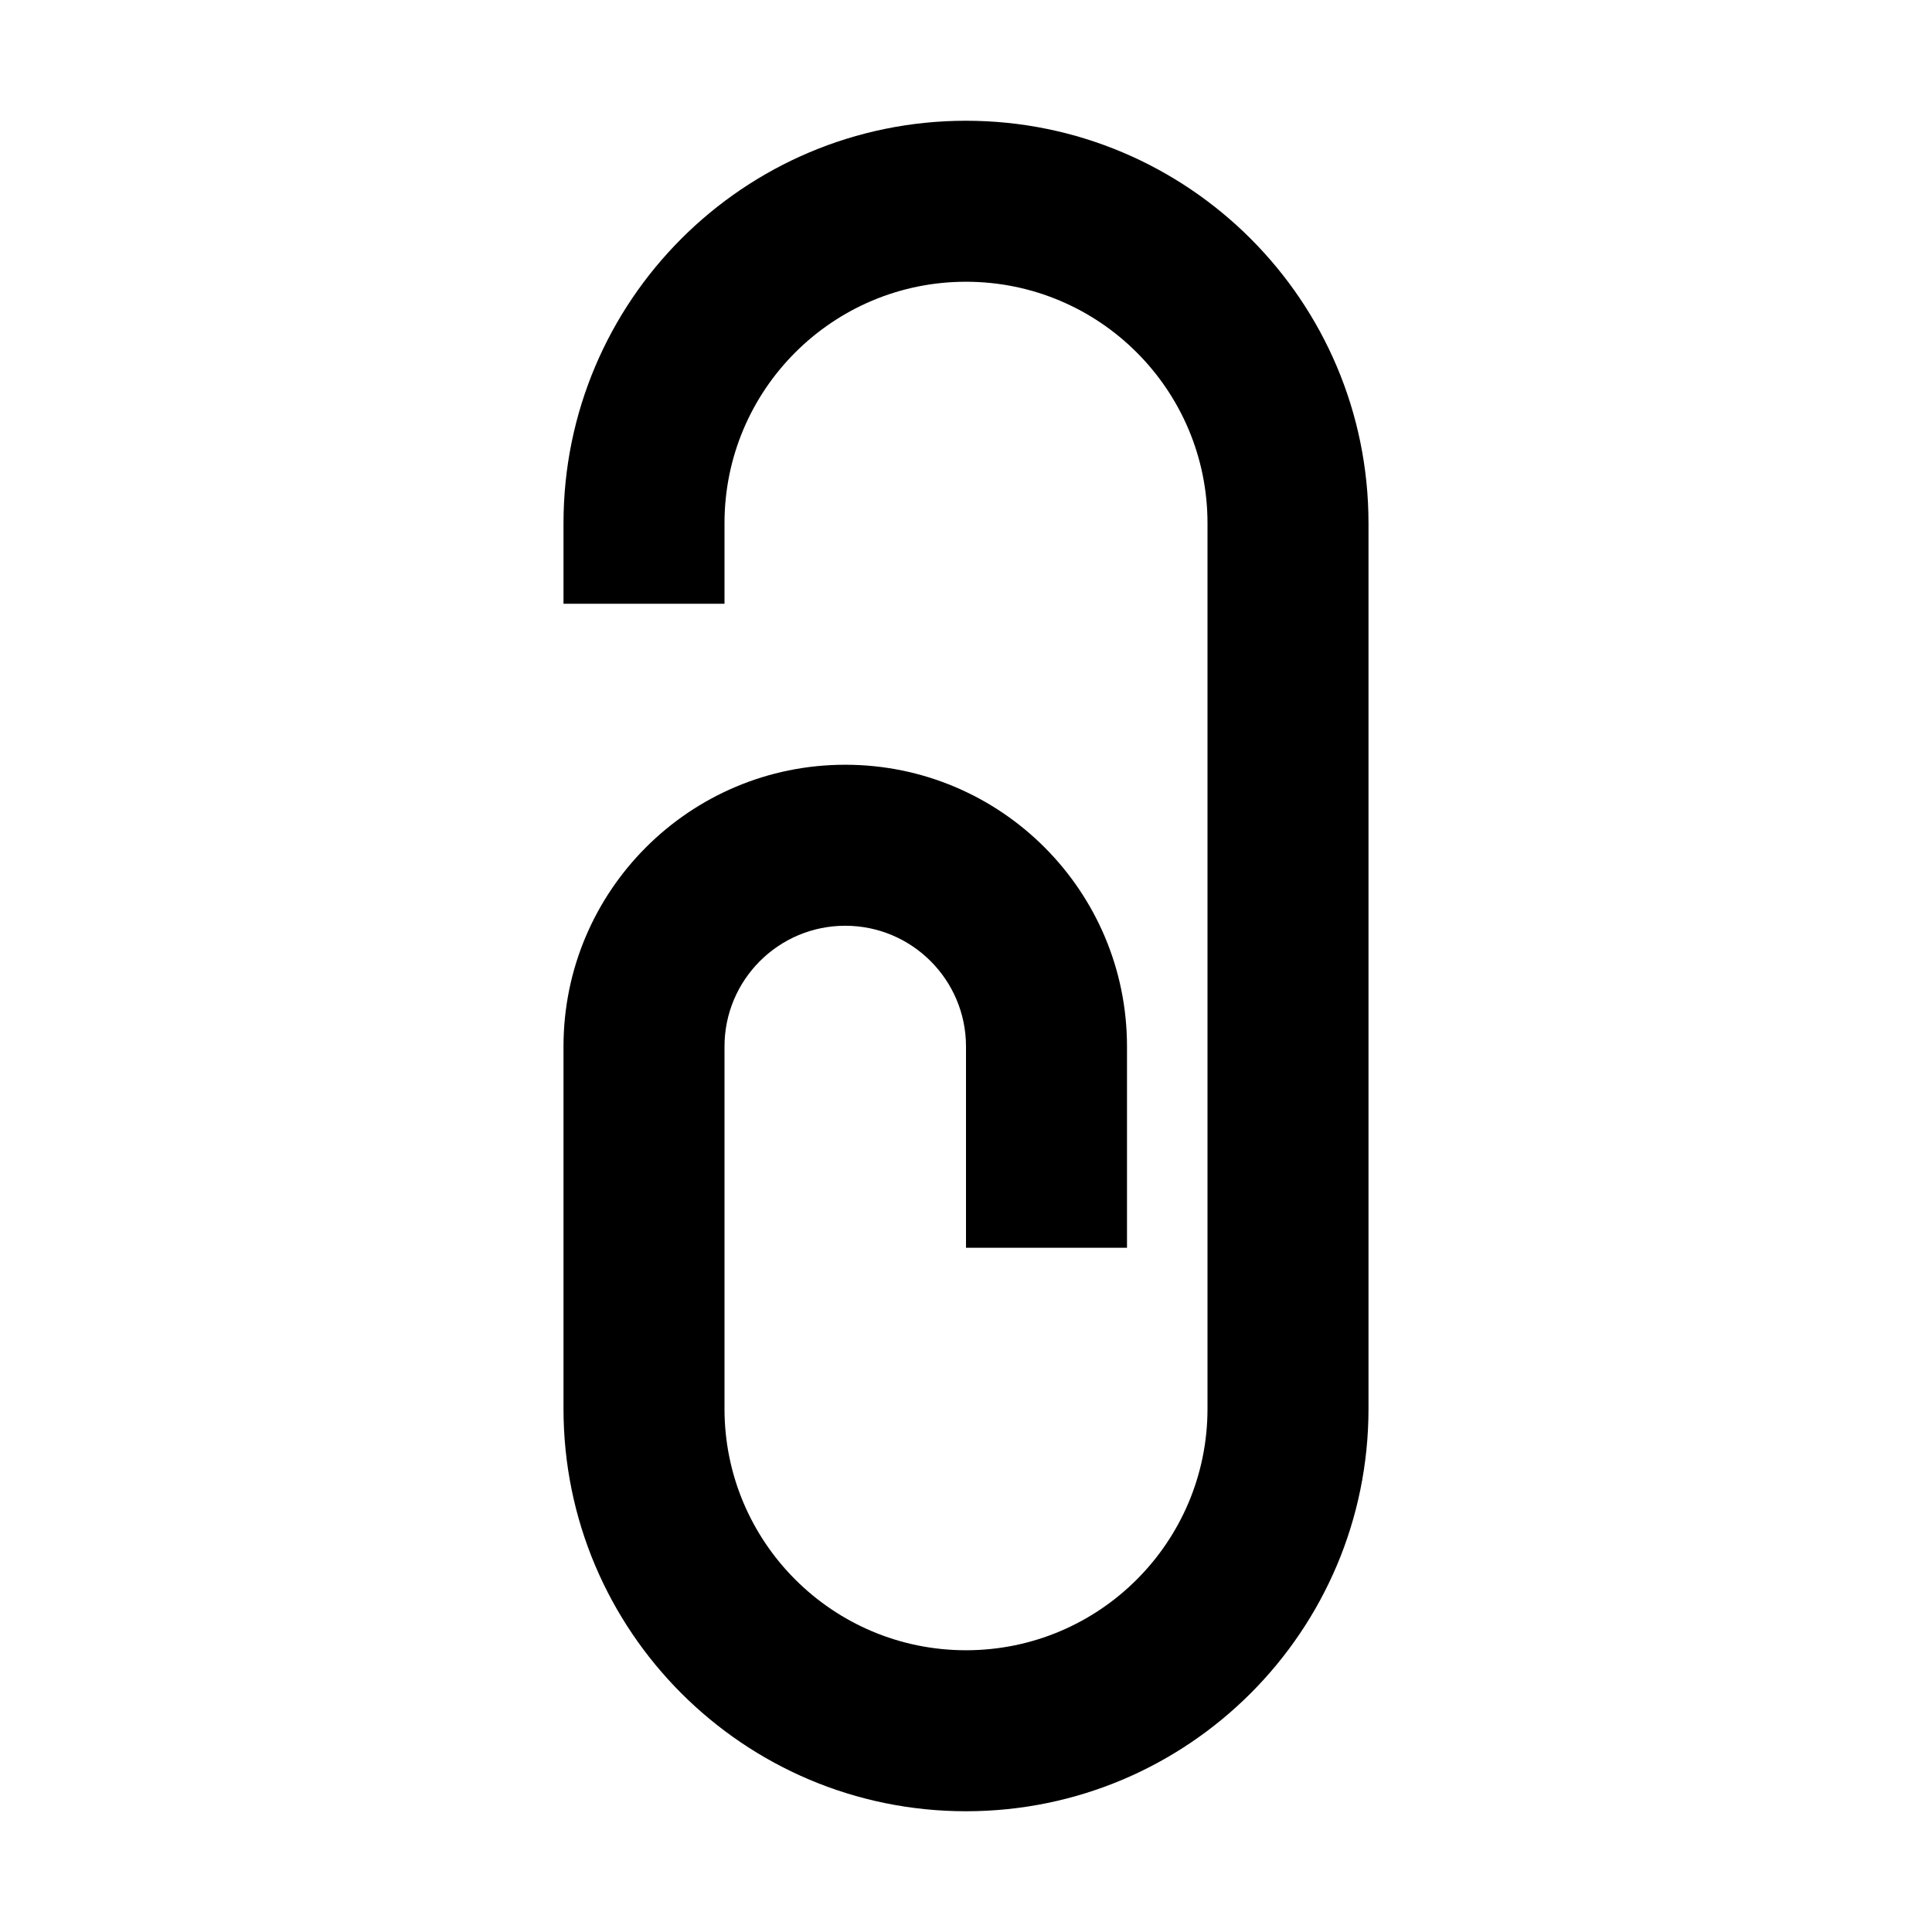 <svg width="24" height="24" viewBox="0 0 24 24" xmlns="http://www.w3.org/2000/svg">
    <path fill-rule="evenodd" clip-rule="evenodd" d="M12 3.5C10.343 3.5 9 4.843 9 6.5V7.5H7V6.5C7 3.739 9.239 1.5 12 1.5C14.761 1.5 17 3.739 17 6.5V17.5C17 20.261 14.761 22.5 12 22.5C9.239 22.5 7 20.261 7 17.5V13C7 11.067 8.567 9.5 10.5 9.5C12.433 9.5 14 11.067 14 13V15.5H12V13C12 12.172 11.328 11.5 10.5 11.5C9.672 11.5 9 12.172 9 13V17.5C9 19.157 10.343 20.5 12 20.5C13.657 20.5 15 19.157 15 17.5V6.5C15 4.843 13.657 3.5 12 3.5Z"/>
</svg>
